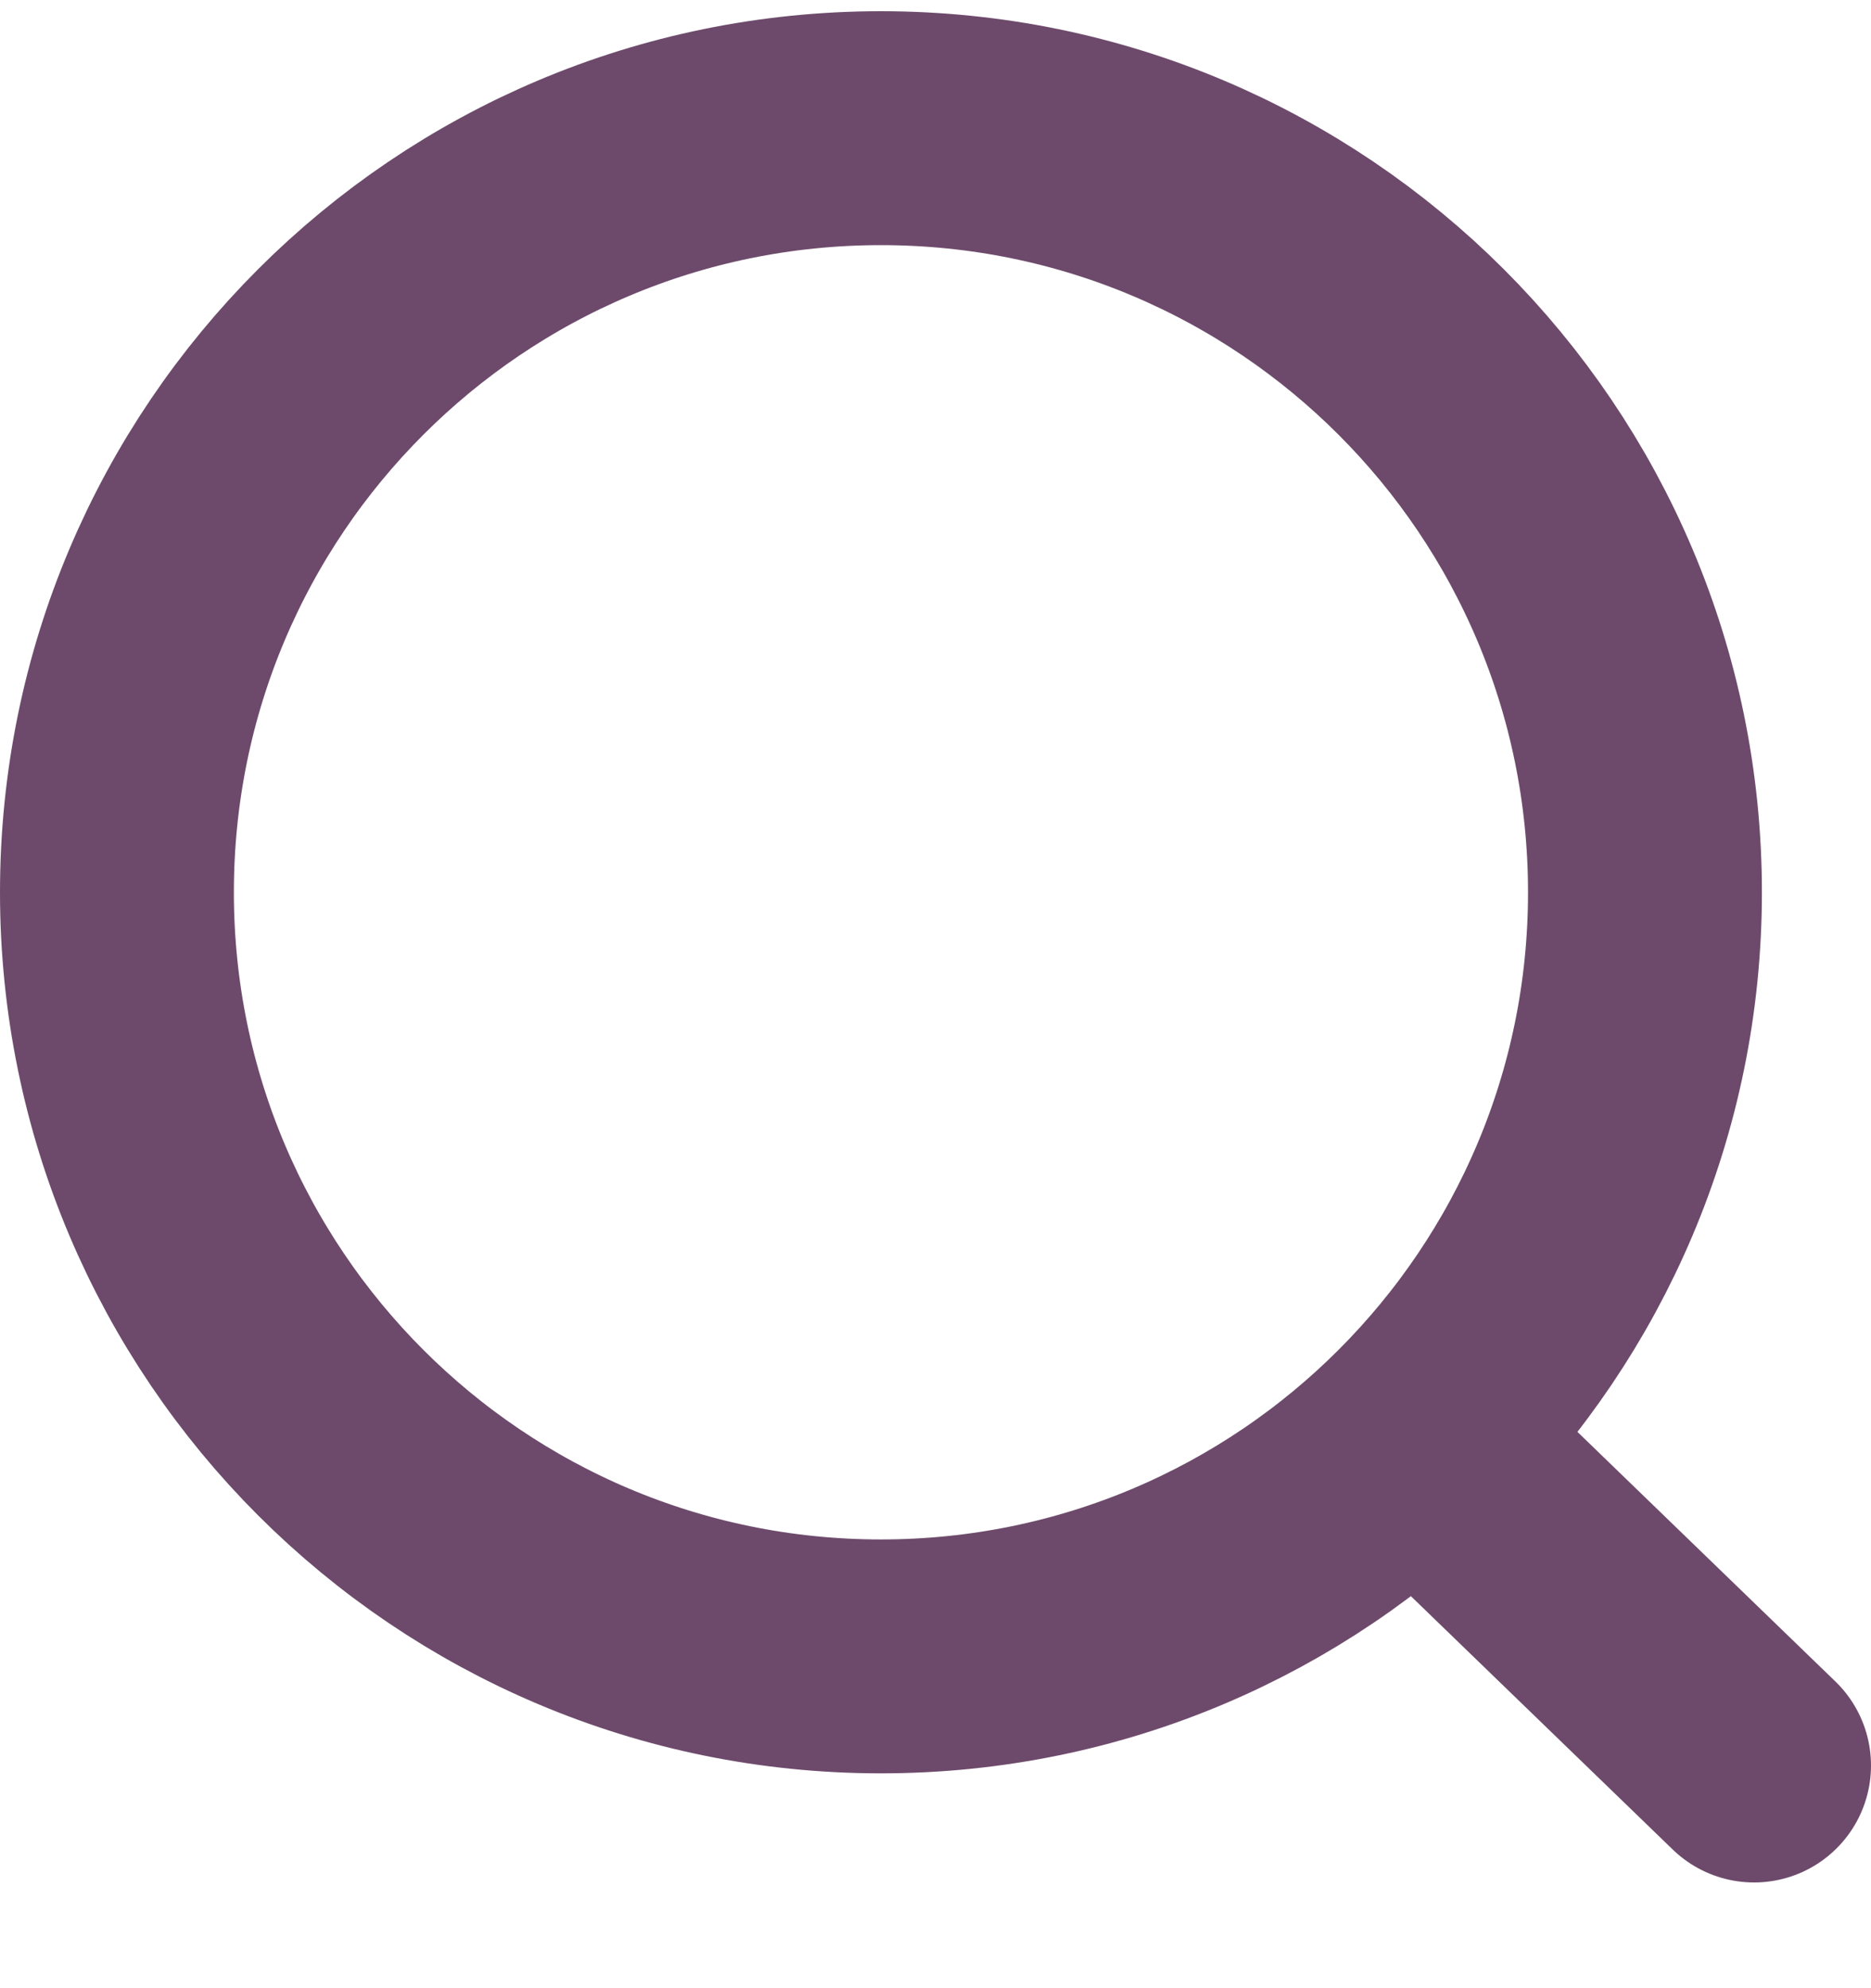 <svg width="16" height="17" viewBox="0 0 16 17" fill="none" xmlns="http://www.w3.org/2000/svg">
<path d="M12.106 12.296L15 15.096M14.067 7.63C14.067 11.238 11.142 14.163 7.533 14.163C3.925 14.163 1 11.238 1 7.63C1 4.021 3.925 1.096 7.533 1.096C11.142 1.096 14.067 4.021 14.067 7.63Z" stroke="#491D46" stroke-opacity="0.8" stroke-width="2" stroke-linecap="round"/>
</svg>
